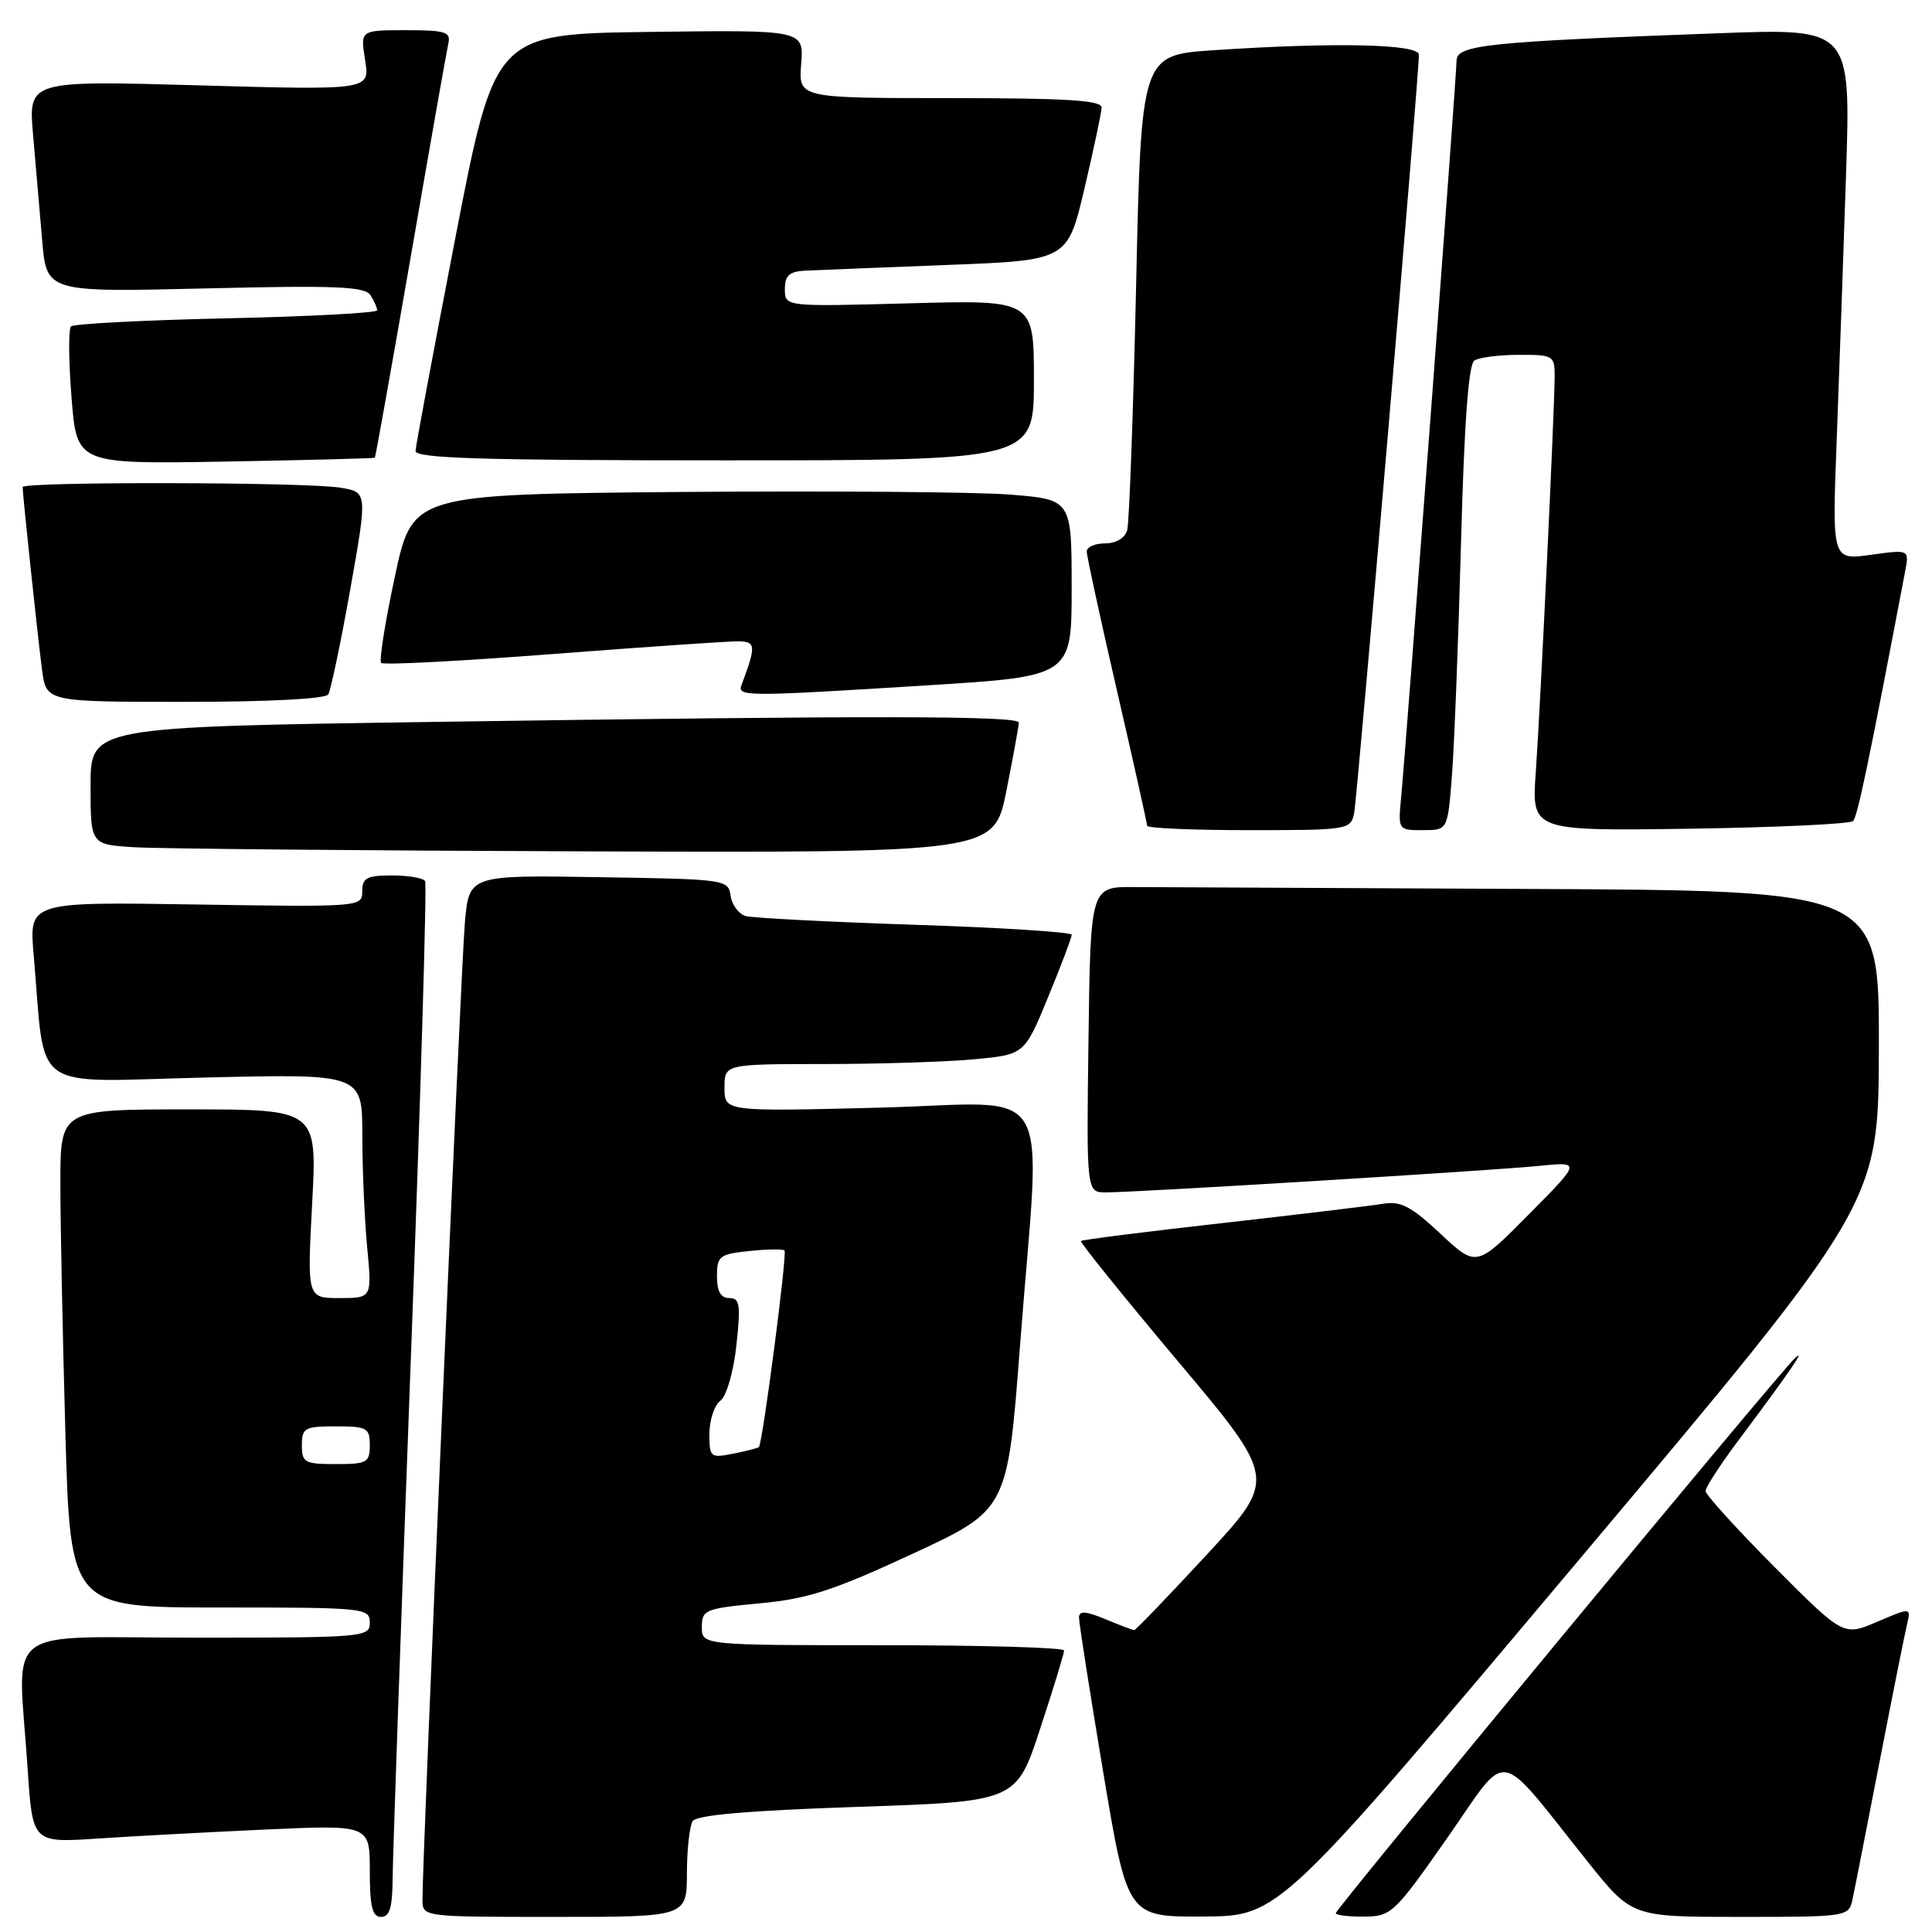 <?xml version="1.0" encoding="UTF-8" standalone="no"?>
<!DOCTYPE svg PUBLIC "-//W3C//DTD SVG 1.1//EN" "http://www.w3.org/Graphics/SVG/1.1/DTD/svg11.dtd" >
<svg xmlns="http://www.w3.org/2000/svg" xmlns:xlink="http://www.w3.org/1999/xlink" version="1.1" viewBox="0 0 256 256">
 <g >
 <path fill="currentColor"
d=" M 52.03 248.75 C 52.05 245.86 53.13 215.15 54.42 180.50 C 55.72 145.85 56.58 117.16 56.33 116.75 C 56.09 116.34 54.11 116.00 51.94 116.00 C 48.61 116.00 48.00 116.32 48.00 118.10 C 48.00 120.18 47.79 120.19 25.92 119.85 C 3.85 119.50 3.85 119.50 4.46 126.50 C 6.08 145.11 3.62 143.34 27.11 142.78 C 48.00 142.28 48.00 142.28 48.01 150.39 C 48.01 154.85 48.30 161.54 48.65 165.25 C 49.29 172.00 49.29 172.00 44.99 172.00 C 40.70 172.00 40.70 172.00 41.36 159.50 C 42.03 147.00 42.03 147.00 25.02 147.00 C 8.00 147.00 8.00 147.00 8.00 156.75 C 8.00 162.11 8.30 176.96 8.66 189.75 C 9.32 213.00 9.32 213.00 29.16 213.00 C 48.33 213.00 49.00 213.07 49.00 215.00 C 49.00 216.94 48.33 217.00 26.00 217.00 C -0.29 217.00 2.38 214.93 3.66 234.34 C 4.31 244.19 4.31 244.19 12.91 243.62 C 17.63 243.30 27.69 242.77 35.25 242.42 C 49.00 241.80 49.00 241.80 49.00 247.90 C 49.00 252.66 49.33 254.00 50.50 254.00 C 51.64 254.00 52.01 252.74 52.03 248.75 Z  M 91.02 248.25 C 91.02 245.09 91.37 241.97 91.78 241.31 C 92.30 240.50 99.14 239.91 113.60 239.42 C 134.67 238.71 134.67 238.71 137.83 229.05 C 139.58 223.74 141.00 219.08 141.00 218.70 C 141.00 218.31 130.20 218.00 117.00 218.00 C 93.00 218.00 93.00 218.00 93.00 215.59 C 93.00 213.31 93.43 213.13 100.66 212.45 C 107.03 211.86 110.42 210.76 120.91 205.89 C 133.50 200.05 133.50 200.05 135.16 178.27 C 137.92 142.21 140.28 146.18 116.50 146.77 C 96.00 147.29 96.00 147.29 96.00 144.14 C 96.00 141.00 96.00 141.00 109.25 140.99 C 116.54 140.99 125.48 140.70 129.12 140.36 C 135.75 139.73 135.75 139.73 138.88 132.12 C 140.61 127.93 142.01 124.21 142.01 123.86 C 142.00 123.51 132.66 122.91 121.25 122.54 C 109.84 122.16 99.74 121.64 98.81 121.38 C 97.89 121.12 96.99 119.91 96.81 118.70 C 96.51 116.54 96.17 116.49 79.33 116.23 C 62.16 115.95 62.16 115.95 61.60 122.23 C 61.08 127.96 55.94 246.55 55.98 251.75 C 56.00 254.00 56.02 254.00 73.50 254.00 C 91.00 254.00 91.00 254.00 91.02 248.25 Z  M 209.21 206.70 C 248.92 159.50 248.92 159.50 248.96 138.75 C 249.00 118.00 249.00 118.00 202.50 117.79 C 176.93 117.67 153.41 117.56 150.25 117.54 C 144.50 117.50 144.50 117.50 144.23 137.75 C 143.96 158.00 143.96 158.00 146.55 158.00 C 150.53 158.00 197.80 155.11 204.00 154.48 C 209.50 153.93 209.50 153.93 202.56 160.93 C 195.63 167.93 195.63 167.93 190.87 163.48 C 187.01 159.86 185.59 159.12 183.31 159.50 C 181.76 159.76 172.18 160.91 162.02 162.06 C 151.85 163.20 143.40 164.27 143.23 164.44 C 143.07 164.60 148.84 171.76 156.06 180.35 C 169.19 195.96 169.19 195.96 159.92 205.98 C 154.82 211.49 150.49 216.00 150.29 216.00 C 150.10 216.00 148.38 215.35 146.47 214.55 C 143.91 213.48 142.99 213.42 142.97 214.30 C 142.96 214.96 144.40 224.16 146.17 234.75 C 149.39 254.00 149.39 254.00 159.45 253.95 C 169.50 253.90 169.50 253.90 209.21 206.70 Z  M 191.80 243.49 C 200.11 231.62 198.05 231.26 210.43 246.75 C 216.23 254.00 216.23 254.00 230.59 254.00 C 244.68 254.00 244.97 253.96 245.45 251.75 C 245.72 250.51 247.33 242.30 249.04 233.50 C 250.75 224.70 252.39 216.48 252.69 215.24 C 253.22 212.98 253.22 212.98 248.75 214.89 C 244.27 216.81 244.27 216.81 235.14 207.64 C 230.11 202.59 226.00 198.06 226.00 197.57 C 226.00 197.08 227.88 194.17 230.18 191.09 C 237.22 181.68 239.45 178.43 237.80 180.00 C 235.51 182.17 177.00 252.91 177.00 253.50 C 177.00 253.78 178.69 253.98 180.75 253.96 C 184.36 253.93 184.76 253.55 191.80 243.49 Z  M 133.36 104.75 C 134.26 100.21 135.00 96.16 135.00 95.75 C 135.00 94.83 115.66 94.80 57.16 95.66 C 12.00 96.33 12.00 96.33 12.00 104.11 C 12.00 111.90 12.00 111.90 17.75 112.26 C 20.91 112.46 47.85 112.71 77.61 112.81 C 131.73 113.00 131.73 113.00 133.36 104.75 Z  M 179.43 107.75 C 179.86 105.63 188.04 9.93 188.01 7.25 C 188.00 5.83 176.95 5.58 160.86 6.65 C 151.22 7.29 151.22 7.29 150.54 37.89 C 150.16 54.73 149.63 69.29 149.36 70.25 C 149.06 71.30 147.89 72.00 146.43 72.00 C 145.09 72.00 144.00 72.49 144.00 73.08 C 144.00 73.67 145.80 81.96 148.00 91.50 C 150.20 101.04 152.00 109.10 152.00 109.42 C 152.00 109.74 158.07 110.00 165.48 110.00 C 178.66 110.00 178.97 109.95 179.43 107.75 Z  M 192.39 102.75 C 192.70 98.76 193.24 84.93 193.59 72.00 C 194.01 56.14 194.59 48.26 195.36 47.77 C 195.99 47.36 198.64 47.02 201.25 47.02 C 205.79 47.00 206.00 47.12 206.00 49.80 C 206.00 54.07 204.12 93.48 203.50 102.31 C 202.94 110.11 202.94 110.11 223.89 109.81 C 235.41 109.64 245.16 109.18 245.54 108.79 C 246.13 108.20 247.65 100.92 252.45 75.66 C 252.99 72.81 252.99 72.81 247.87 73.52 C 242.76 74.22 242.76 74.22 243.37 58.36 C 243.70 49.64 244.26 33.78 244.61 23.13 C 245.24 3.76 245.24 3.76 227.87 4.40 C 196.90 5.54 193.00 5.95 193.00 8.06 C 193.00 9.97 186.36 98.19 185.65 105.75 C 185.25 109.97 185.27 110.00 188.54 110.00 C 191.83 110.00 191.83 110.00 192.39 102.75 Z  M 43.50 92.01 C 43.83 91.46 45.14 85.21 46.41 78.11 C 48.70 65.21 48.70 65.21 45.10 64.62 C 40.60 63.87 3.00 63.80 3.00 64.54 C 3.00 65.55 5.01 84.49 5.57 88.75 C 6.12 93.00 6.12 93.00 24.50 93.00 C 35.58 93.00 43.13 92.61 43.50 92.01 Z  M 122.75 90.82 C 142.00 89.62 142.00 89.62 142.00 77.90 C 142.00 66.18 142.00 66.18 133.75 65.53 C 129.21 65.18 109.56 65.03 90.08 65.19 C 54.65 65.50 54.65 65.50 52.32 76.41 C 51.03 82.41 50.22 87.55 50.51 87.84 C 50.80 88.14 61.04 87.60 73.27 86.66 C 85.50 85.72 96.54 84.96 97.82 84.98 C 100.16 85.00 100.21 85.56 98.26 90.75 C 97.67 92.32 98.65 92.32 122.75 90.82 Z  M 49.67 60.65 C 49.76 60.57 51.90 48.57 54.43 34.00 C 56.95 19.42 59.19 6.71 59.41 5.75 C 59.76 4.23 59.01 4.00 53.78 4.00 C 47.74 4.00 47.74 4.00 48.38 7.97 C 49.02 11.95 49.02 11.95 26.39 11.31 C 3.76 10.67 3.76 10.67 4.38 17.84 C 4.72 21.78 5.26 28.09 5.59 31.86 C 6.17 38.72 6.17 38.72 27.19 38.22 C 44.48 37.80 48.36 37.96 49.09 39.11 C 49.57 39.87 49.98 40.78 49.98 41.12 C 49.99 41.46 41.01 41.94 30.02 42.18 C 19.03 42.42 9.76 42.91 9.41 43.25 C 9.06 43.60 9.09 47.85 9.48 52.69 C 10.17 61.50 10.17 61.50 29.84 61.16 C 40.65 60.97 49.58 60.74 49.67 60.65 Z  M 137.00 50.37 C 137.00 39.74 137.00 39.74 120.50 40.19 C 104.00 40.64 104.00 40.64 104.00 38.32 C 104.00 36.49 104.58 35.97 106.75 35.86 C 108.26 35.79 116.69 35.45 125.48 35.11 C 141.45 34.50 141.45 34.50 143.69 25.00 C 144.92 19.77 145.95 14.94 145.97 14.25 C 145.99 13.29 141.33 13.00 125.90 13.00 C 105.80 13.00 105.80 13.00 106.16 8.48 C 106.52 3.96 106.52 3.96 86.04 4.23 C 65.57 4.50 65.57 4.50 60.34 31.50 C 57.47 46.35 55.09 59.06 55.06 59.75 C 55.01 60.73 63.84 61.00 96.00 61.00 C 137.00 61.00 137.00 61.00 137.00 50.37 Z  M 40.00 191.50 C 40.00 189.20 40.37 189.00 44.50 189.00 C 48.63 189.00 49.00 189.20 49.00 191.50 C 49.00 193.80 48.63 194.00 44.50 194.00 C 40.37 194.00 40.00 193.80 40.00 191.50 Z  M 94.00 189.99 C 94.00 188.19 94.65 186.22 95.45 185.61 C 96.27 184.98 97.19 181.81 97.58 178.25 C 98.16 172.86 98.03 172.00 96.63 172.00 C 95.50 172.00 95.00 171.11 95.00 169.11 C 95.00 166.44 95.33 166.18 99.25 165.77 C 101.59 165.52 103.70 165.49 103.95 165.69 C 104.34 166.02 101.07 191.13 100.56 191.74 C 100.45 191.87 98.92 192.27 97.18 192.61 C 94.13 193.22 94.00 193.12 94.00 189.99 Z "/>
</g>
</svg>